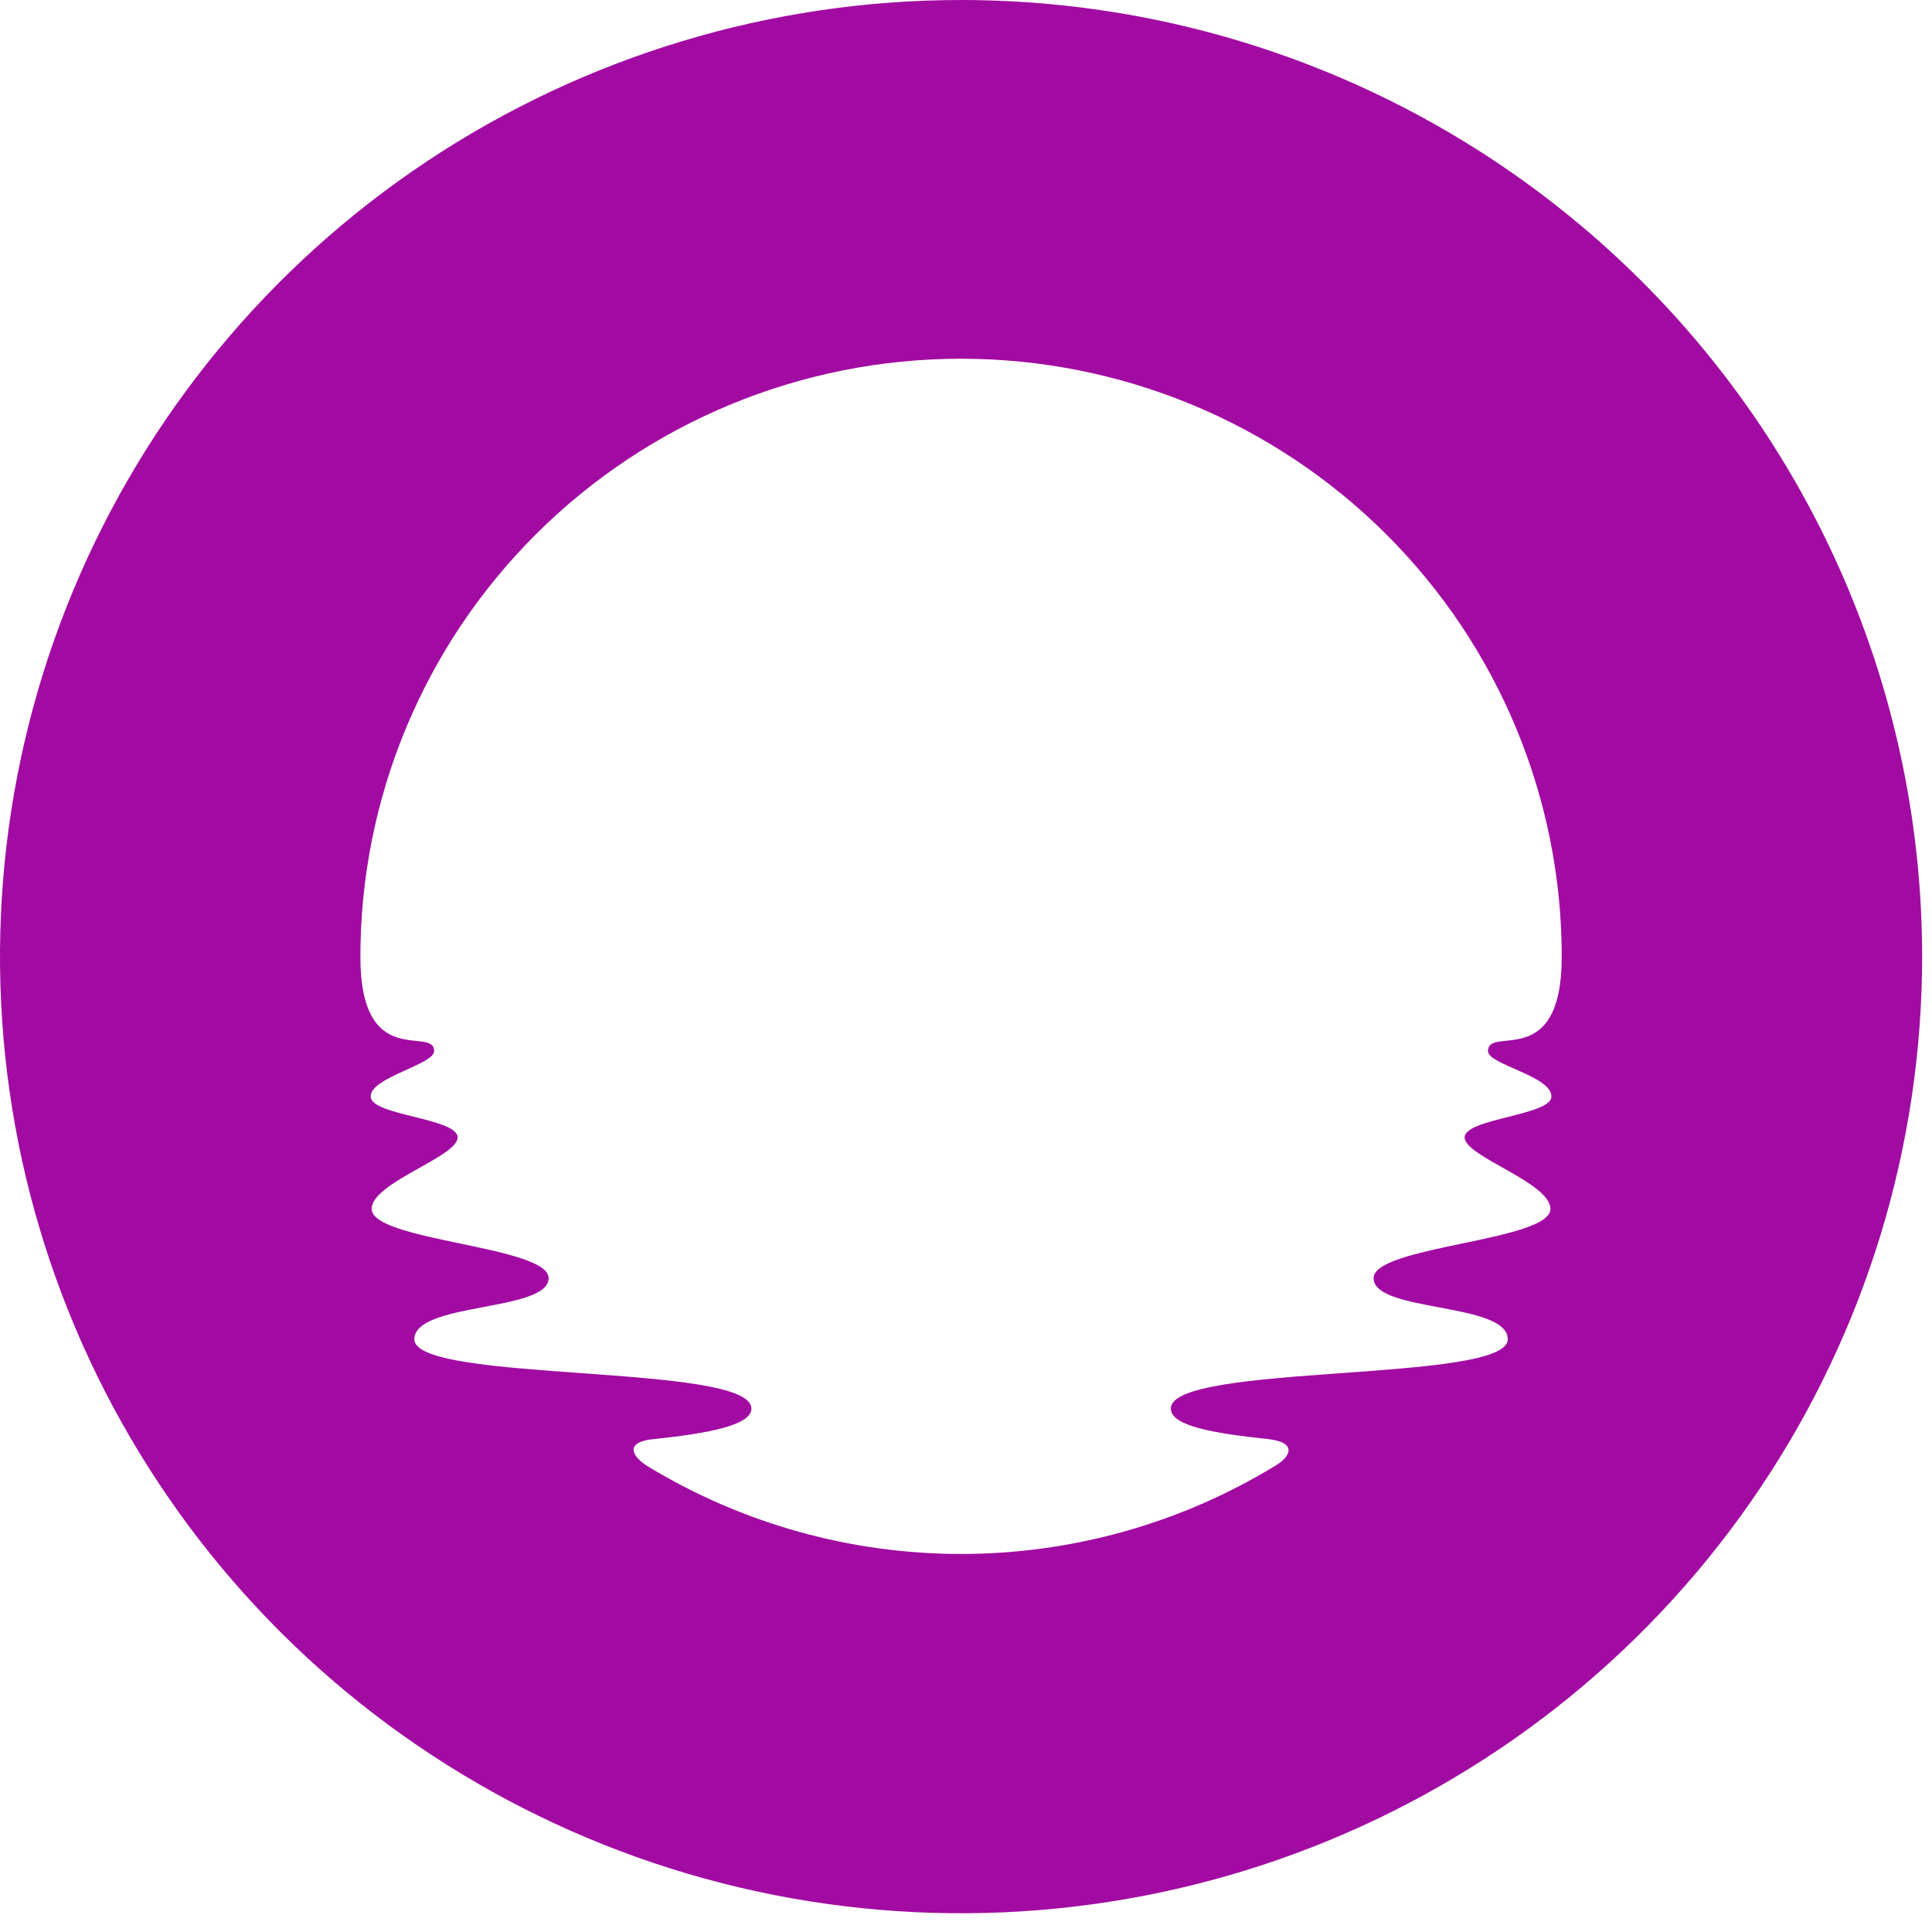 <svg width="43" height="43" viewBox="0 0 43 43" fill="none" xmlns="http://www.w3.org/2000/svg">
<path d="M21.39 0C17.16 0 13.024 1.249 9.506 3.588C5.989 5.928 3.247 9.253 1.628 13.144C0.009 17.034 -0.414 21.315 0.411 25.445C1.236 29.576 3.274 33.369 6.265 36.347C9.256 39.324 13.068 41.352 17.217 42.174C21.366 42.995 25.667 42.574 29.576 40.962C33.484 39.351 36.825 36.622 39.175 33.12C41.526 29.619 42.78 25.503 42.78 21.291C42.78 15.645 40.526 10.229 36.515 6.236C32.504 2.243 27.063 0 21.39 0ZM34.529 24.403C34.529 24.829 32.598 24.89 32.598 25.316C32.598 25.741 34.508 26.319 34.508 26.906C34.508 27.624 30.572 27.73 30.572 28.448C30.572 29.215 33.558 28.978 33.558 29.808C33.558 30.788 26.059 30.331 26.059 31.35C26.059 31.739 27.019 31.901 28.22 32.029C28.88 32.101 28.736 32.424 28.36 32.637C26.261 33.912 23.849 34.586 21.39 34.586C18.931 34.586 16.519 33.912 14.42 32.637C14.047 32.409 13.9 32.086 14.56 32.029C15.761 31.901 16.724 31.724 16.724 31.35C16.724 30.331 9.222 30.788 9.222 29.808C9.222 28.978 12.211 29.2 12.211 28.448C12.211 27.73 8.272 27.624 8.272 26.906C8.272 26.319 10.185 25.75 10.185 25.316C10.185 24.881 8.25 24.832 8.25 24.403C8.25 23.974 9.662 23.697 9.662 23.393C9.662 22.818 8.021 23.865 8.021 21.291C8.021 17.762 9.43 14.377 11.937 11.882C14.444 9.386 17.844 7.984 21.39 7.984C24.936 7.984 28.336 9.386 30.843 11.882C33.35 14.377 34.759 17.762 34.759 21.291C34.759 23.865 33.118 22.812 33.118 23.393C33.118 23.697 34.529 23.944 34.529 24.403Z" fill="#A20BA2"/>
</svg>
